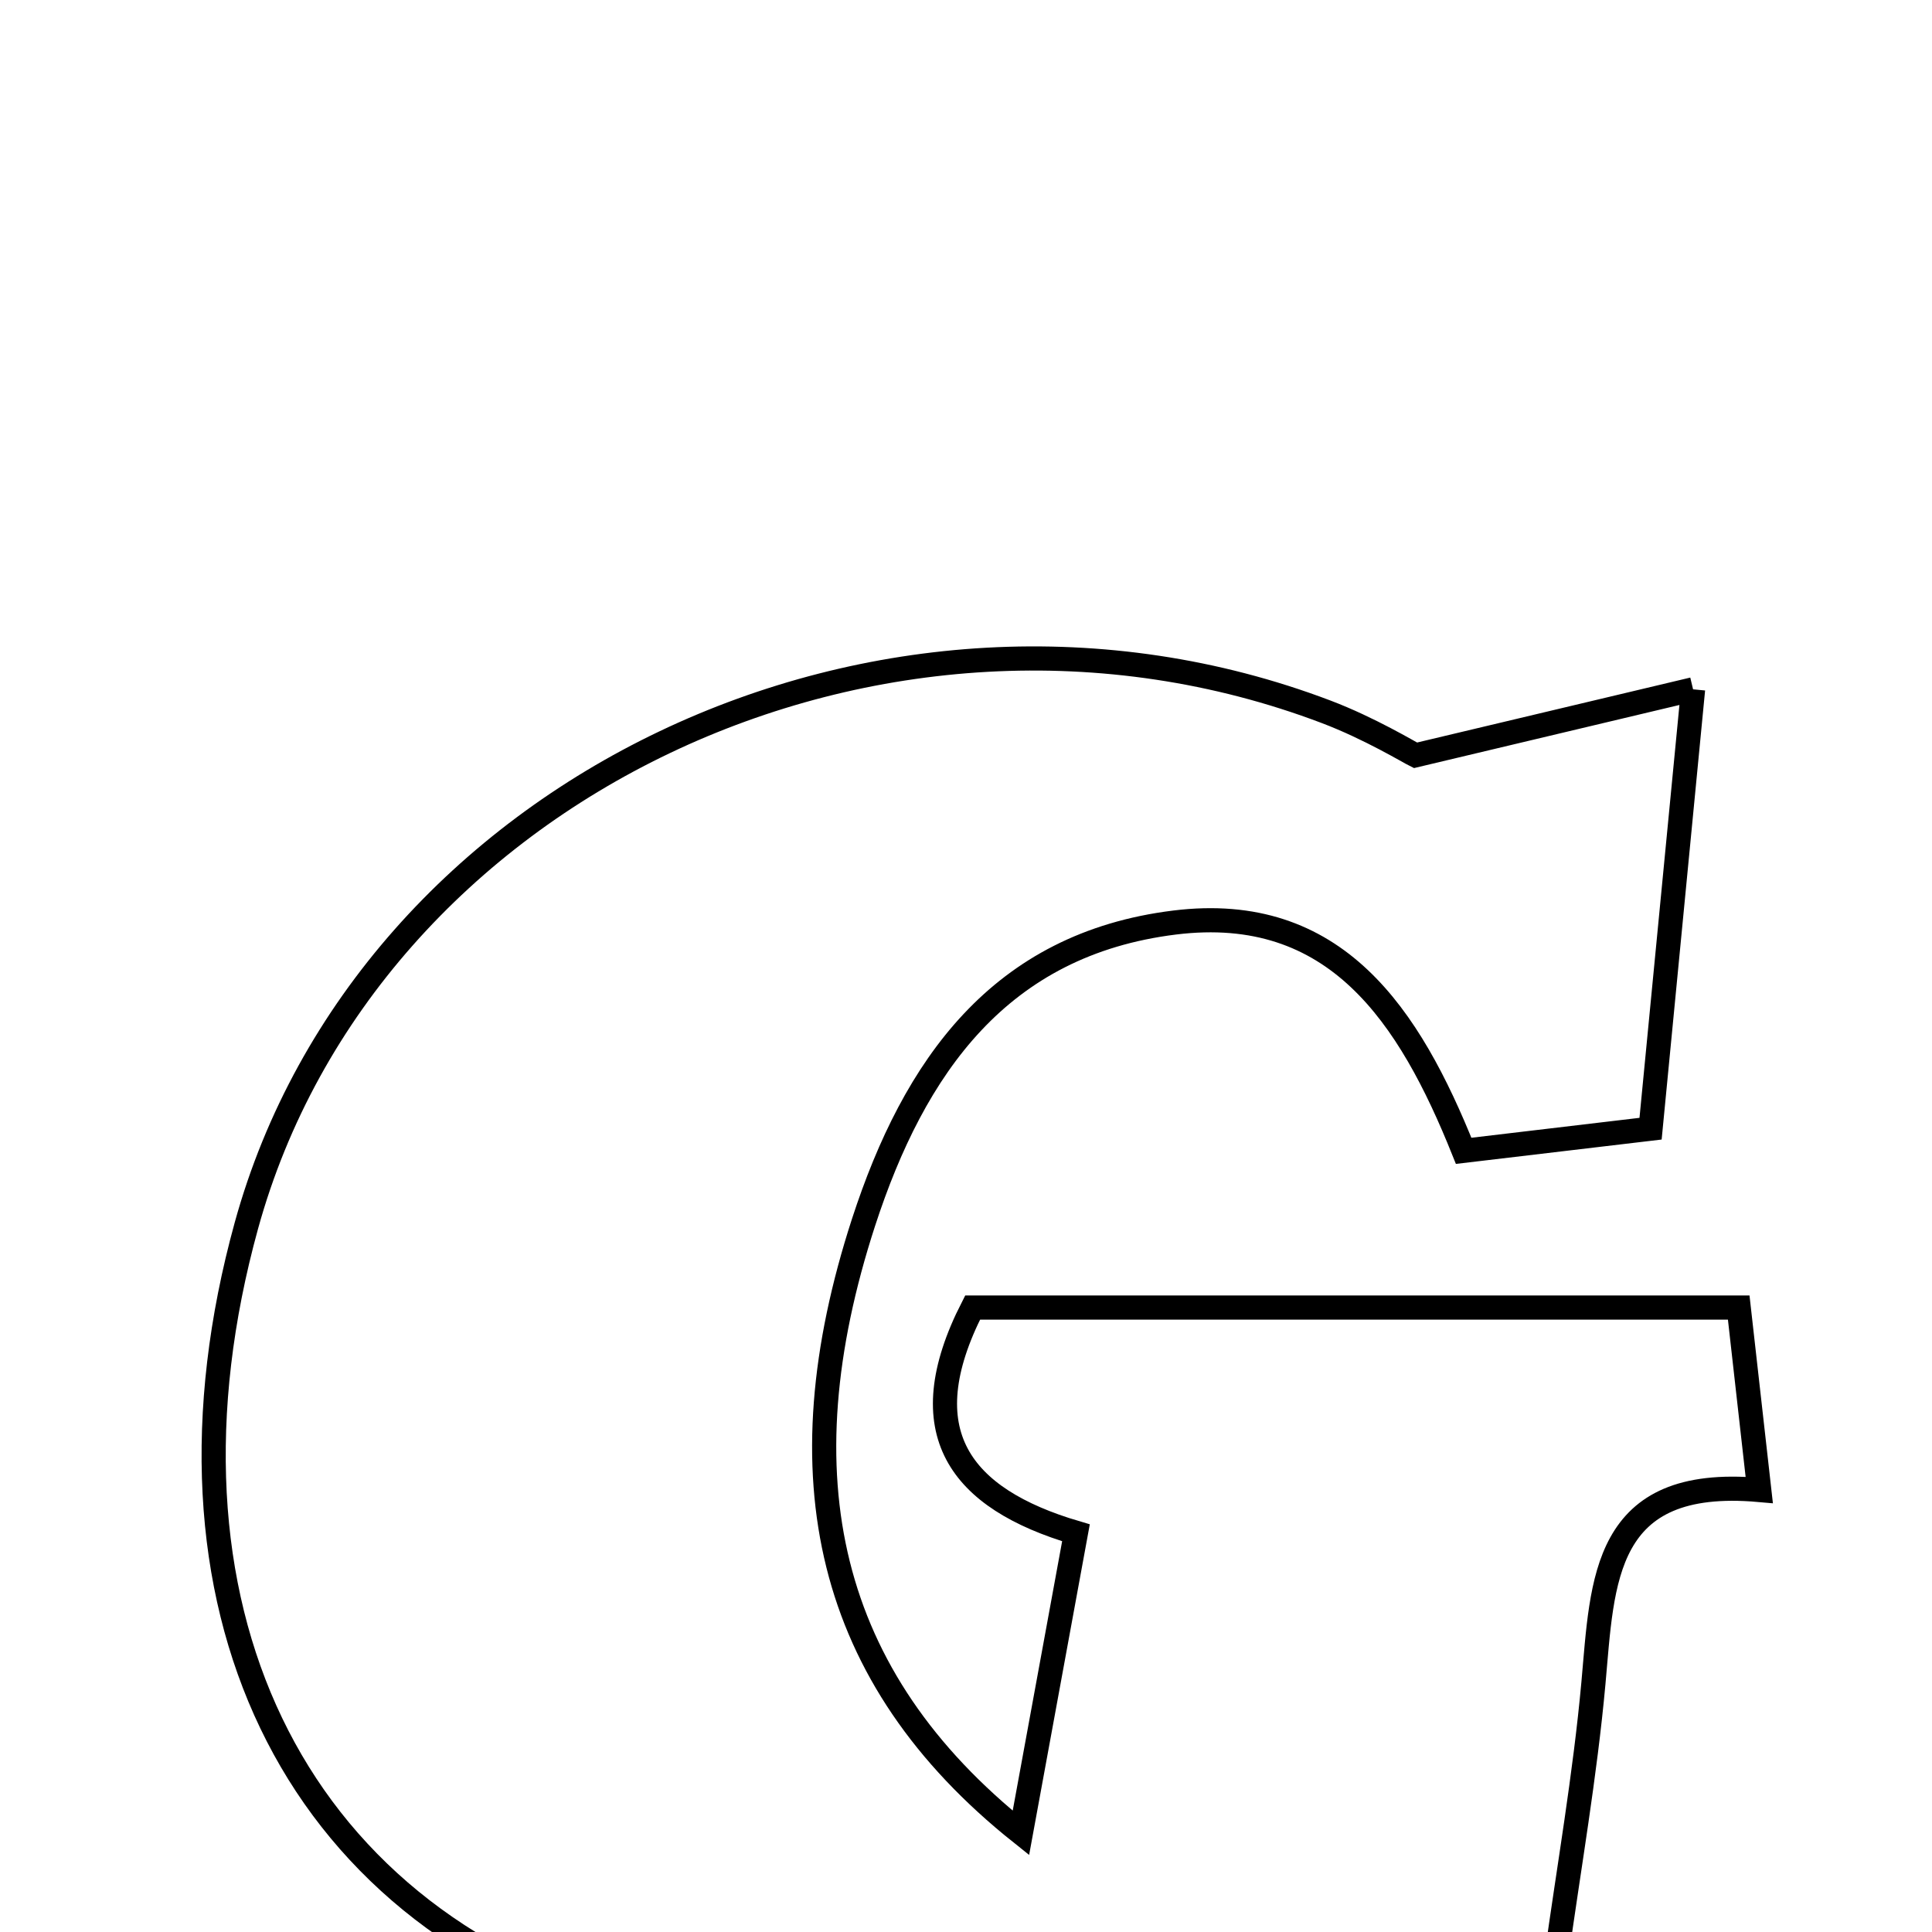 <svg xmlns="http://www.w3.org/2000/svg" viewBox="0.0 0.0 24.0 24.0" height="200px" width="200px"><path fill="none" stroke="black" stroke-width=".3" stroke-opacity="1.0"  filling="0" d="M21.032 8.563 C20.833 10.621 20.676 12.244 20.504 14.021 C19.683 14.118 18.983 14.201 18.182 14.296 C17.508 12.616 16.594 11.213 14.592 11.46 C12.42 11.728 11.357 13.249 10.727 15.185 C9.703 18.339 10.257 20.835 12.682 22.769 C12.922 21.461 13.133 20.311 13.366 19.041 C11.922 18.615 11.294 17.787 12.082 16.243 C15.141 16.243 18.265 16.243 21.599 16.243 C21.673 16.899 21.75 17.59 21.854 18.509 C19.906 18.336 19.909 19.637 19.794 20.909 C19.69 22.054 19.49 23.191 19.327 24.365 C15.471 25.863 11.641 26.08 7.8 24.986 C3.593 23.788 1.773 19.894 3.061 15.224 C4.555 9.808 10.962 6.752 16.473 8.842 C17.012 9.046 17.513 9.349 17.583 9.383 C18.892 9.072 19.822 8.851 21.032 8.563"></path></svg>